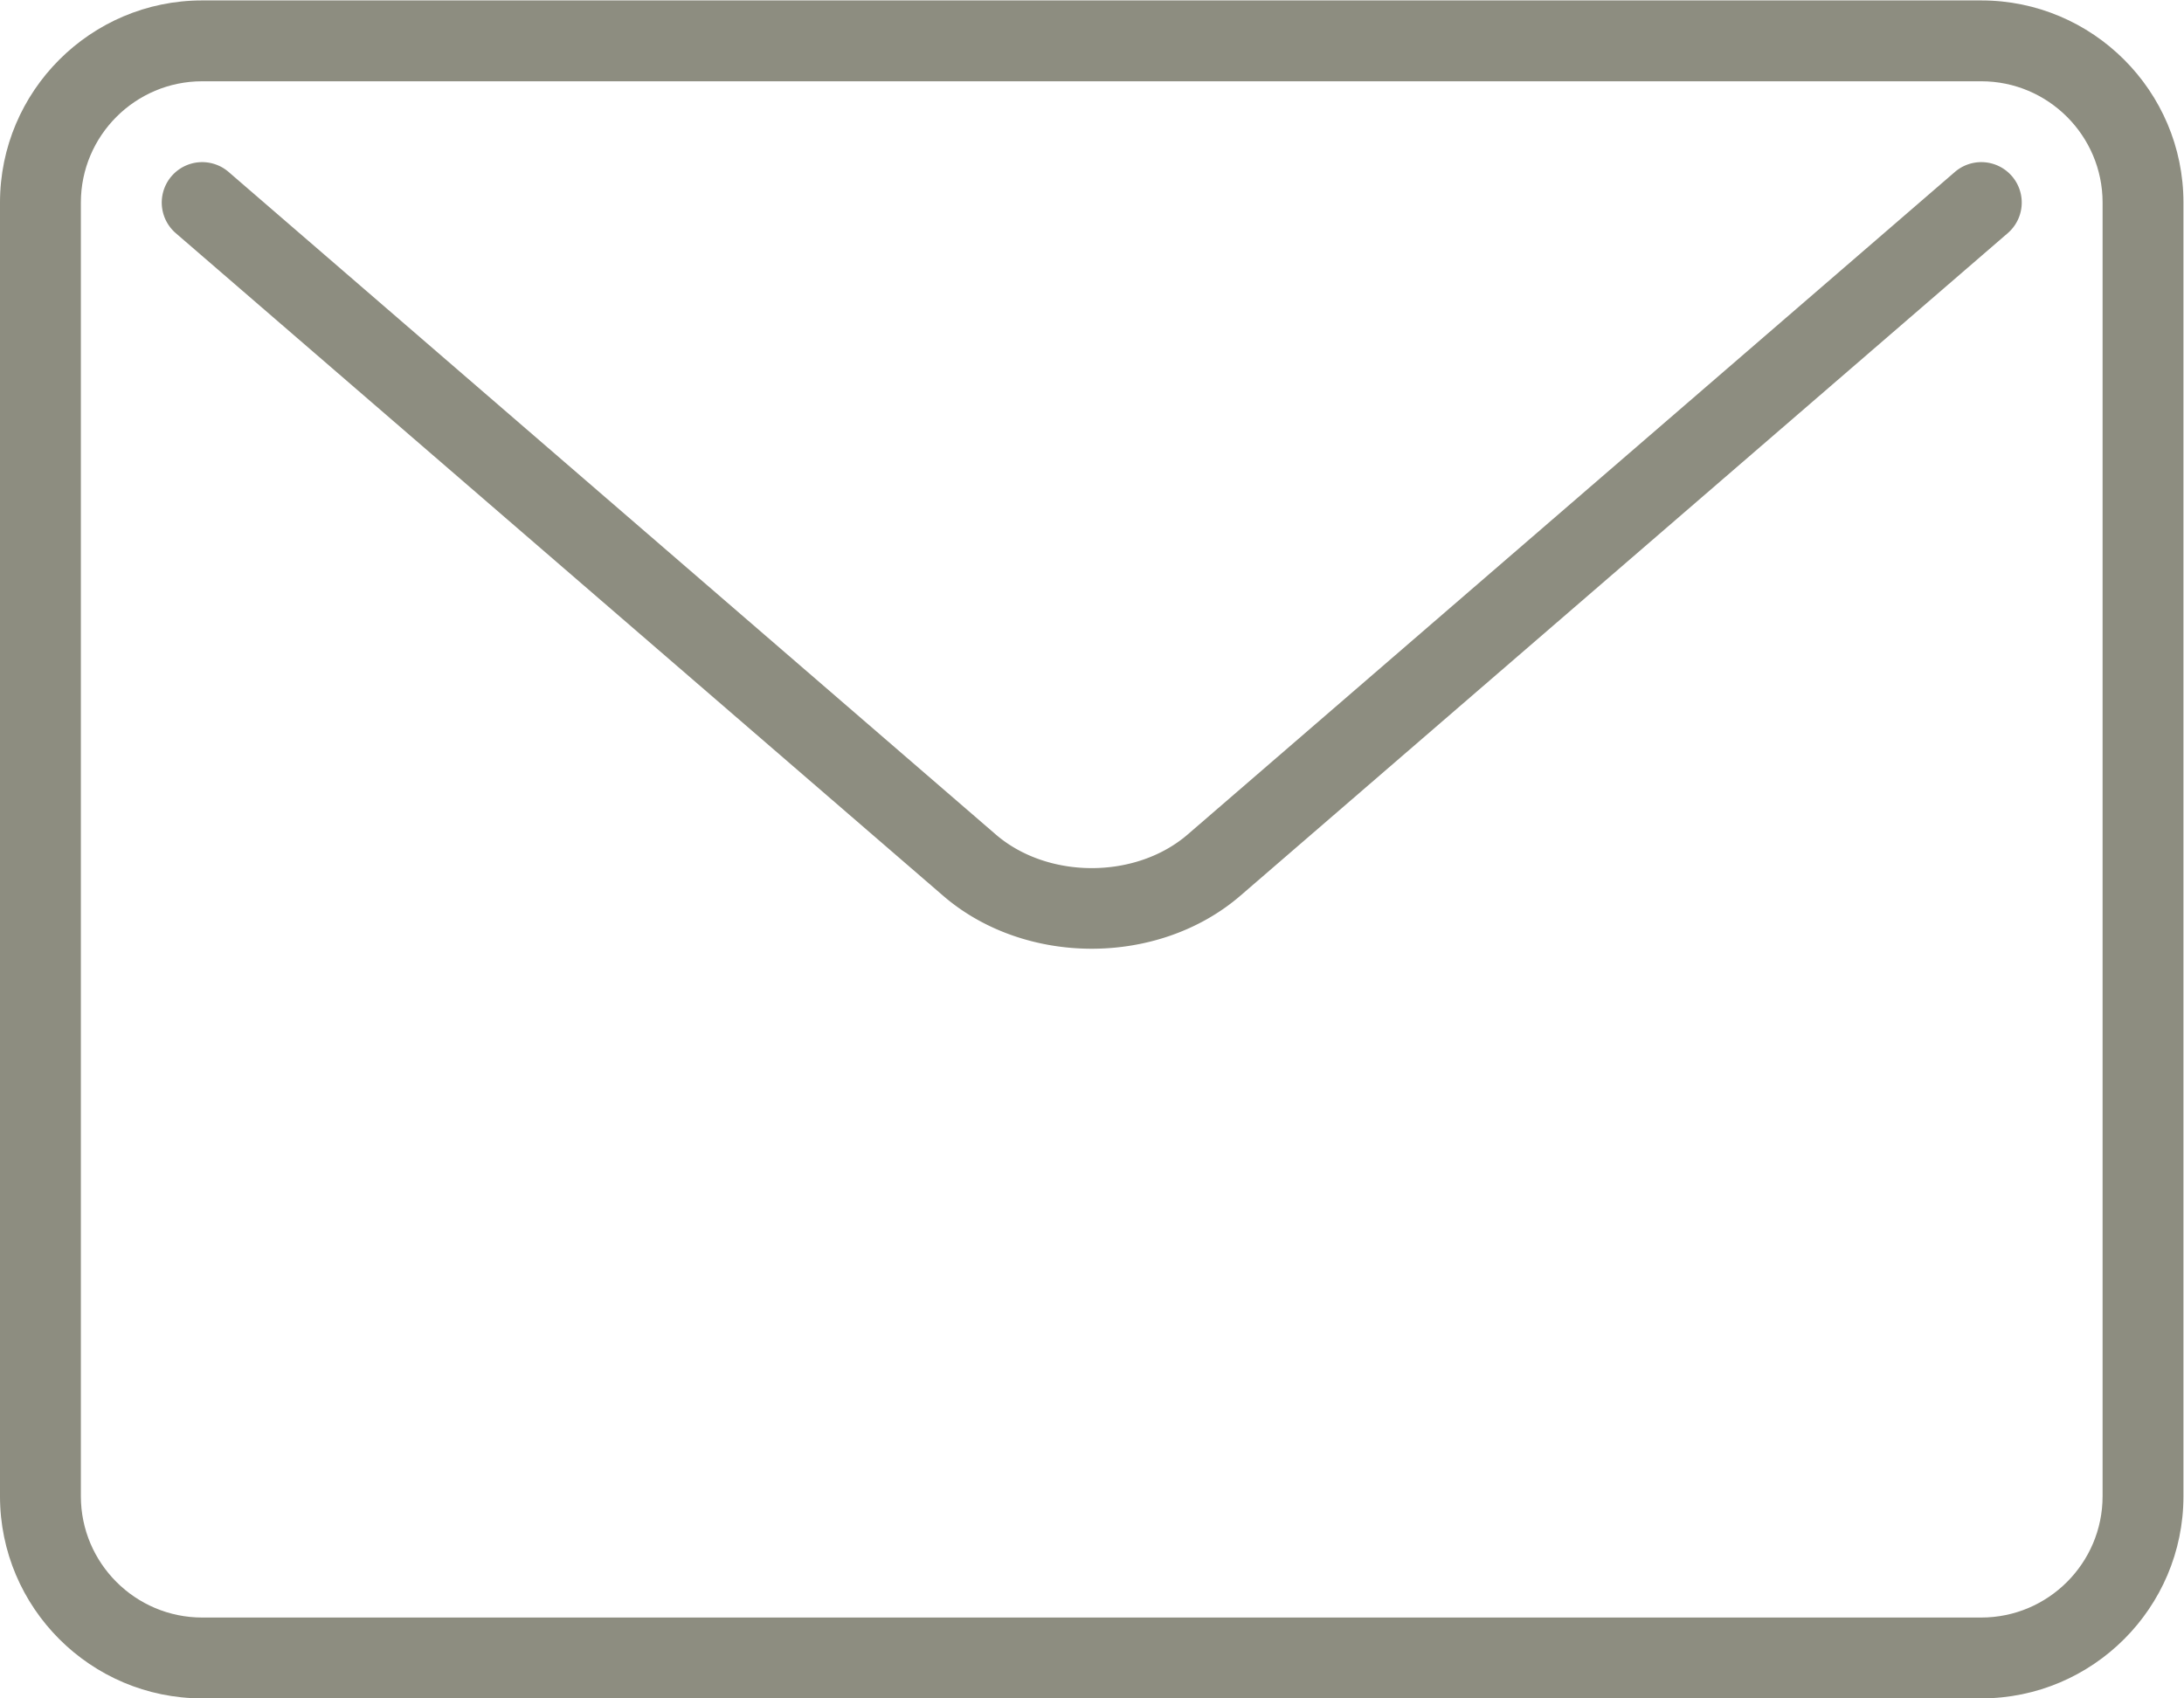 <svg xmlns="http://www.w3.org/2000/svg" width="72" height="56"><defs><clipPath id="a"><path d="M0 42h54V0H0z"/></clipPath></defs><g clip-path="url(#a)" transform="matrix(1.333 0 0 -1.333 0 56)" fill="#8d8d80"><path d="M52 5c0-1.654-1.346-3-3-3H5C3.346 2 2 3.346 2 5v32c0 1.654 1.346 3 3 3h44c1.654 0 3-1.346 3-3zm-3 37H5c-2.757 0-5-2.243-5-5V5c0-2.757 2.243-5 5-5h44c2.757 0 5 2.243 5 5v32c0 2.757-2.243 5-5 5"/><path d="M48.347 37.757L29.374 21.37c-1.287-1.111-3.461-1.11-4.748 0L5.654 37.757a1 1 0 0 1-1.307-1.514L23.32 19.858c1.014-.877 2.347-1.315 3.68-1.315 1.333 0 2.666.439 3.68 1.315l18.974 16.385a1 1 0 0 1-1.307 1.514"/></g></svg>